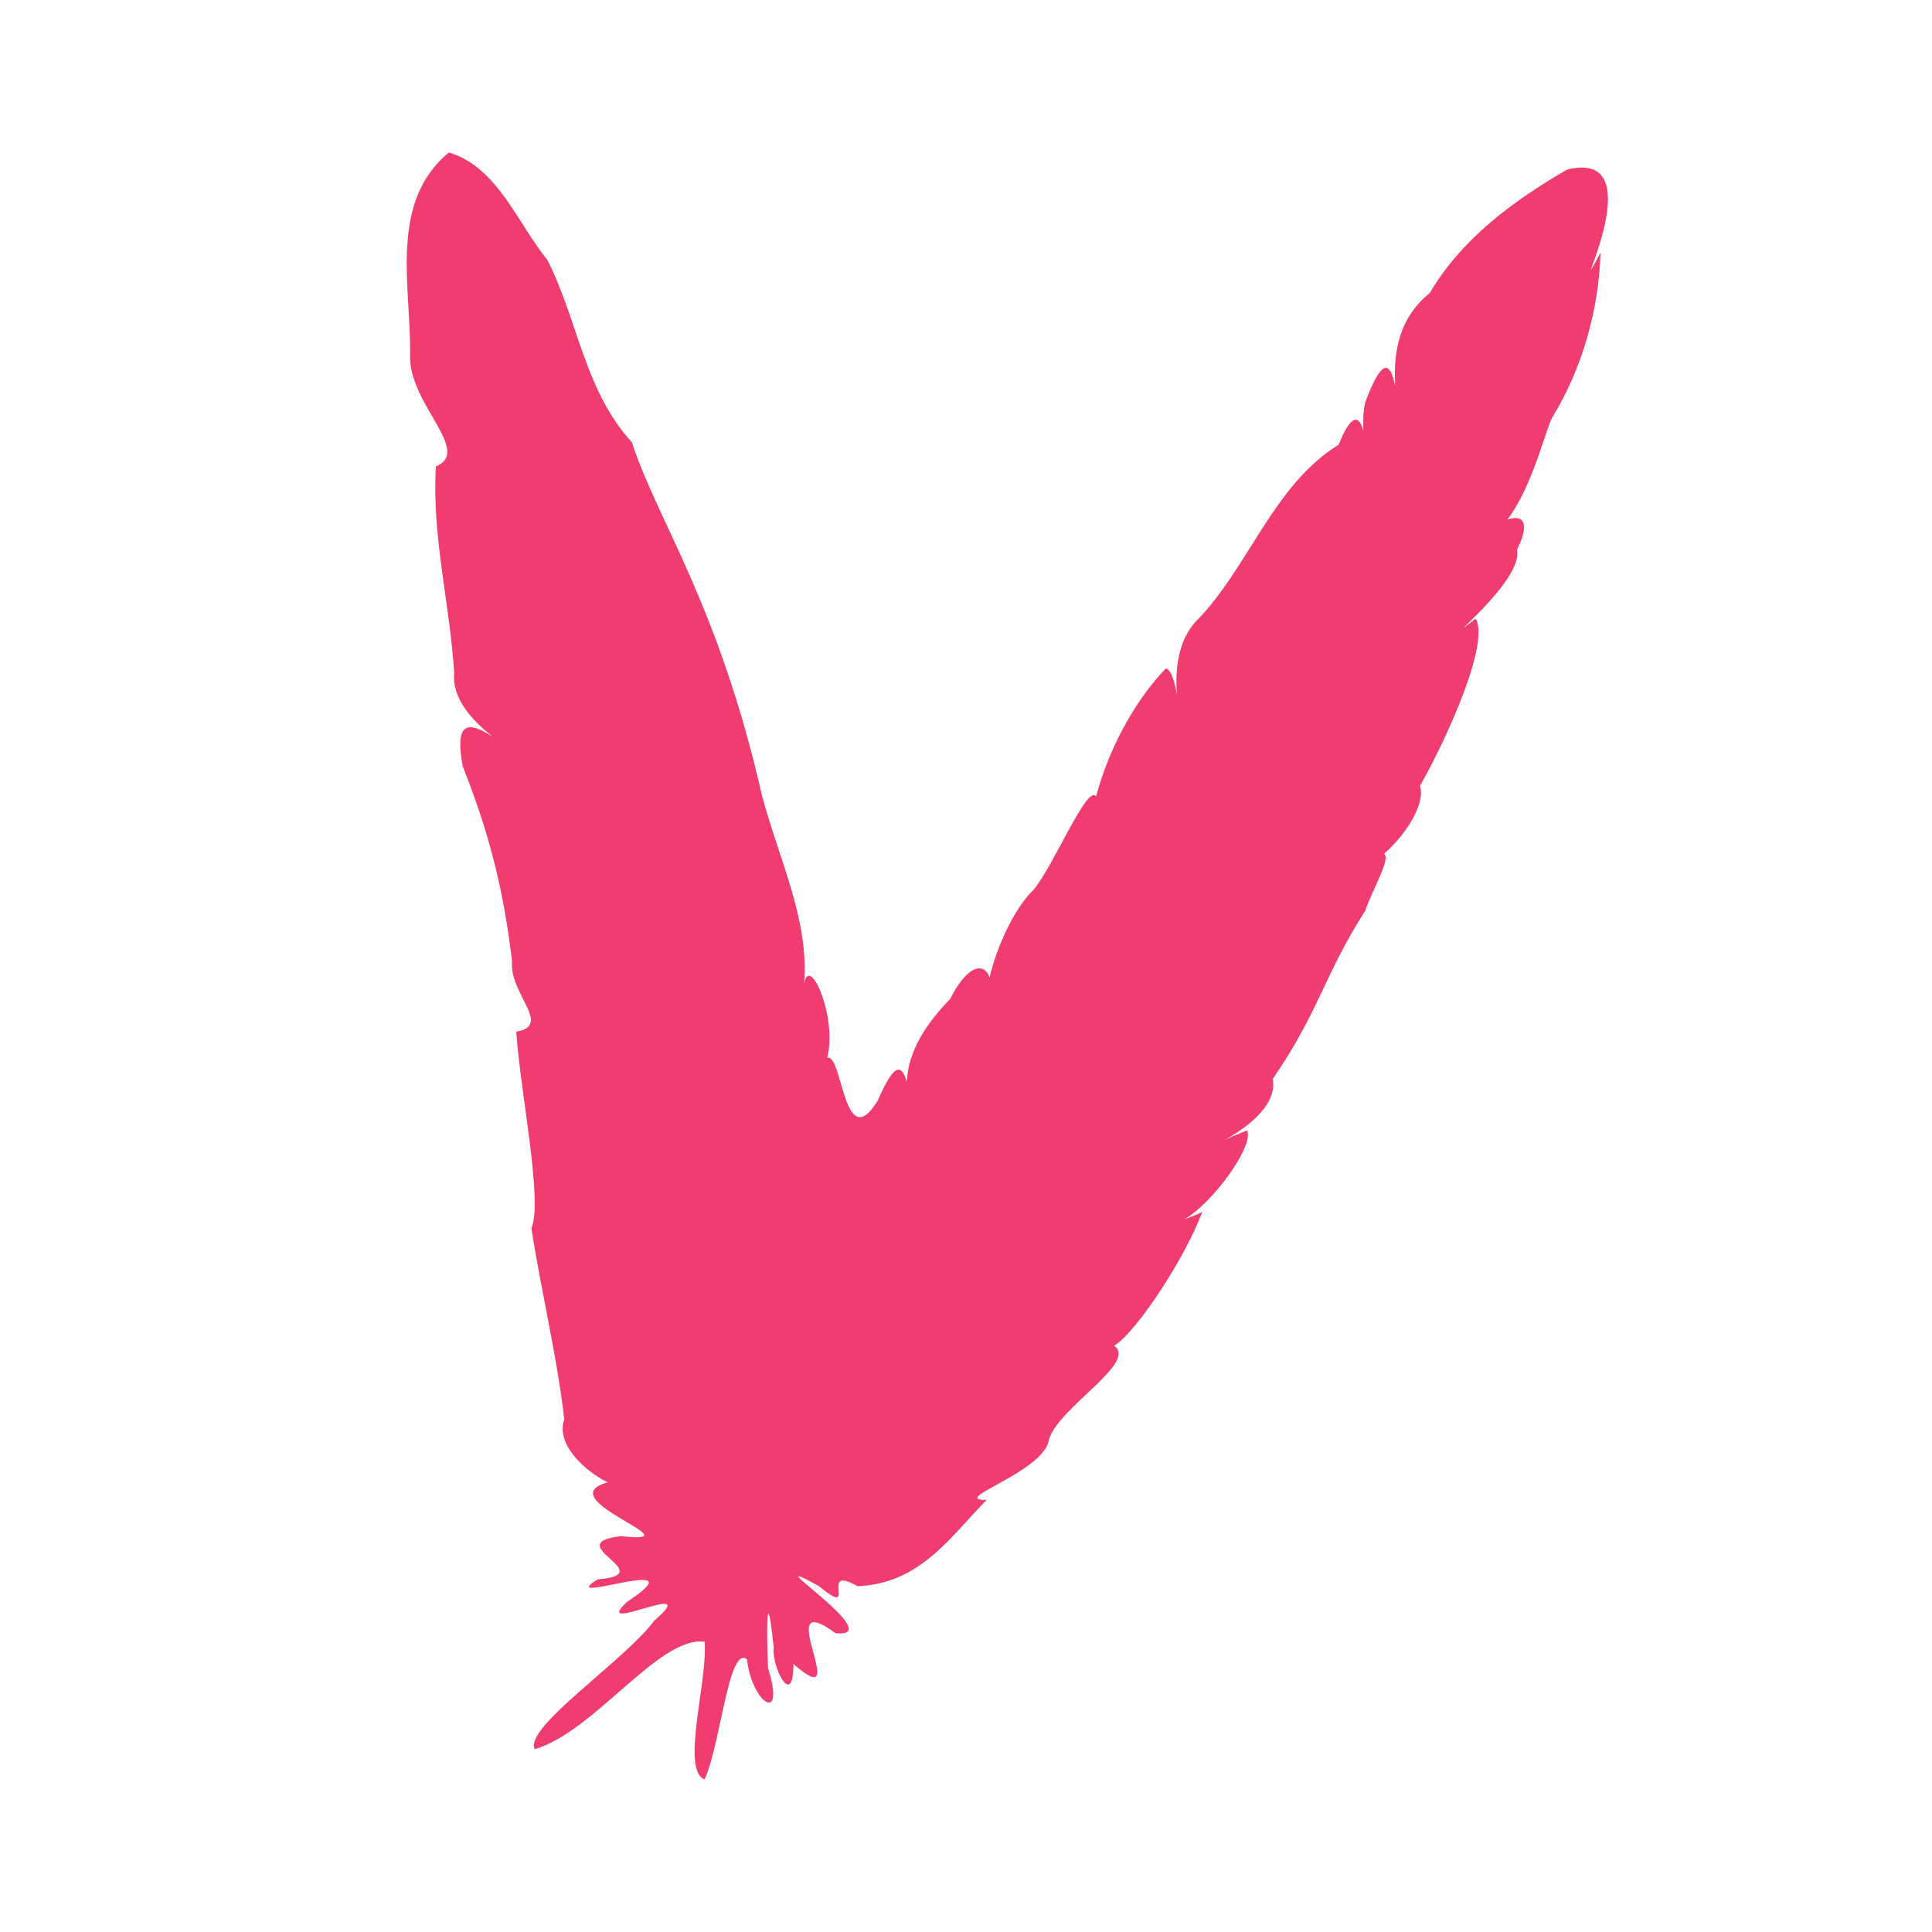 <svg xmlns="http://www.w3.org/2000/svg" width="20" height="20" viewBox="-128 -48 608 608"><path fill="#F13C6F" d="M70.842 91.17C55.844 74.762 53.905 52.746 44.255 33.806 34.868 22.34 28.532 4.464 13.255 0-5.86 15.738 1.446 42.58 1.045 63.768c-.48 15.388 19.71 30.197 8.134 35.022-1.345 21.93 4.439 43.297 5.751 65.1-.706 7.688 5.321 14.618 12.073 19.903-7.07-4.449-12.14-5.569-9.39 9.335 8.229 20.755 12.778 38.312 15.54 61.486-.99 10.082 12.843 20.12 1.306 22.04 1.268 18.892 8.464 53.469 4.775 61.868 3.084 20.018 7.955 39.62 10.341 60.108-3.133 9.124 9.282 17.971 13.738 19.854-19.344 5.194 28.973 19.692 4.154 16.95-19.964 2.267 12.927 11.971-7.347 13.59-14.467 8.882 33.13-8.741 9.22 7.079-12.055 11.097 24.563-7.87 8.645 5.836-9.662 12.909-41.14 33.628-37.711 40.534 19.017-5.644 38.952-35.598 53.483-33.846.944 12.77-7.51 40.072-.08 43.373 4.941-9.992 7.625-42.63 13.4-37.782 1.549 13.834 12.264 20.759 6.633 2.789-.52-11.899-.507-28.13 1.763-6.618-.75 6.014 6.207 19.866 6.222 5.268 19.55 17.075-7.726-25.126 13.237-9.693 17.635 1.8-27.702-27.115-5.33-14.89 13.175 10.86-.54-7.135 12.262.1 19.905-.754 29.59-16.057 40.637-27.15-12.363.12 18.118-8.678 19.615-19.009 2.8-9.911 28.17-24.38 20.473-29.484 7.009-4.265 22.338-27.547 27.77-42.152-1.692.878-3.665 1.645-5.6 2.286 8.665-4.793 22.196-23.294 19.655-27.932-3.372 1.368-5.607 2.337-6.97 2.956 4.634-2.477 16.81-10.103 15.077-19.123 14.826-21.653 16.044-32.507 29.16-53.027 2.14-6.533 8.113-16.29 5.886-17.87 6.652-5.783 13.123-15.587 11.314-21.408 7.814-13.596 22.078-44.528 17.532-52.57-13.76 10.623 15.263-11.753 12.964-21.654 5.844-11.857-1.376-10.248-3.043-9.479 8.35-10.992 12.21-29.506 14.592-32.947 9.034-14.845 14.267-33.386 14.75-51.067-12.141 22.443 18.338-33.323-10.519-26.175-16.713 9.667-33.207 21.763-43.188 38.822-9.596 7.768-11.519 18.253-10.903 29.293-1.457-7.213-3.865-9.375-9.066 4.165-.92 2.089-1.108 5.85-.926 10.077-1.207-4.78-3.636-6.134-7.785 4.189-21.052 13.183-28.256 38.884-45.248 55.99-5.134 5.839-6.291 14.28-5.665 22.686-.807-4.395-1.778-7.651-3.464-8.276-10.885 11.415-18.469 27-21.975 40.365-2.71-4.19-13.393 21.92-19.719 29.391-6.08 5.81-11.696 18.24-13.778 27.5-2.029-5.231-7.349-3.324-12.428 6.815-7.201 7.37-13.299 16.265-13.626 26.125-1.612-5.415-3.775-6.583-9.137 5.81-10.807 17.682-11.061-15.068-15.946-13.396 3.351-12.765-5.661-33.044-7.248-23.26 1.628-20.139-7.697-38.619-13.207-59.084-13.726-60.438-32.873-86.458-41.006-111.41"/></svg>